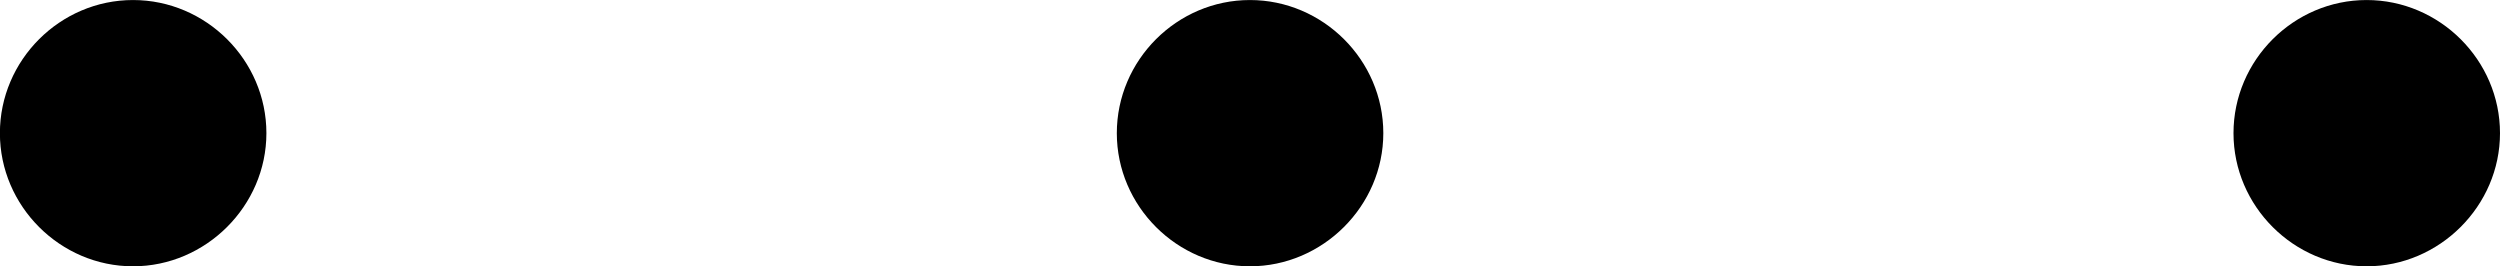 <?xml version='1.0' encoding='UTF-8'?>
<!-- This file was generated by dvisvgm 3.4 -->
<svg version='1.1' xmlns='http://www.w3.org/2000/svg' xmlns:xlink='http://www.w3.org/1999/xlink' width='15.195pt' height='1.619pt' viewBox='1072.976 340.533 15.195 1.619'>
<defs>
<path id='g10-1' d='M2.095-2.727C2.095-3.044 1.833-3.305 1.516-3.305S.938-3.044 .938-2.727S1.2-2.149 1.516-2.149S2.095-2.411 2.095-2.727Z'/>
</defs>
<g id='page1' transform='matrix(1.4 0 0 1.4 0 0)'>
<use x='765.473' y='246.543' xlink:href='#g10-1'/>
<use x='770.322' y='246.543' xlink:href='#g10-1'/>
<use x='775.17' y='246.543' xlink:href='#g10-1'/>
</g>
</svg>